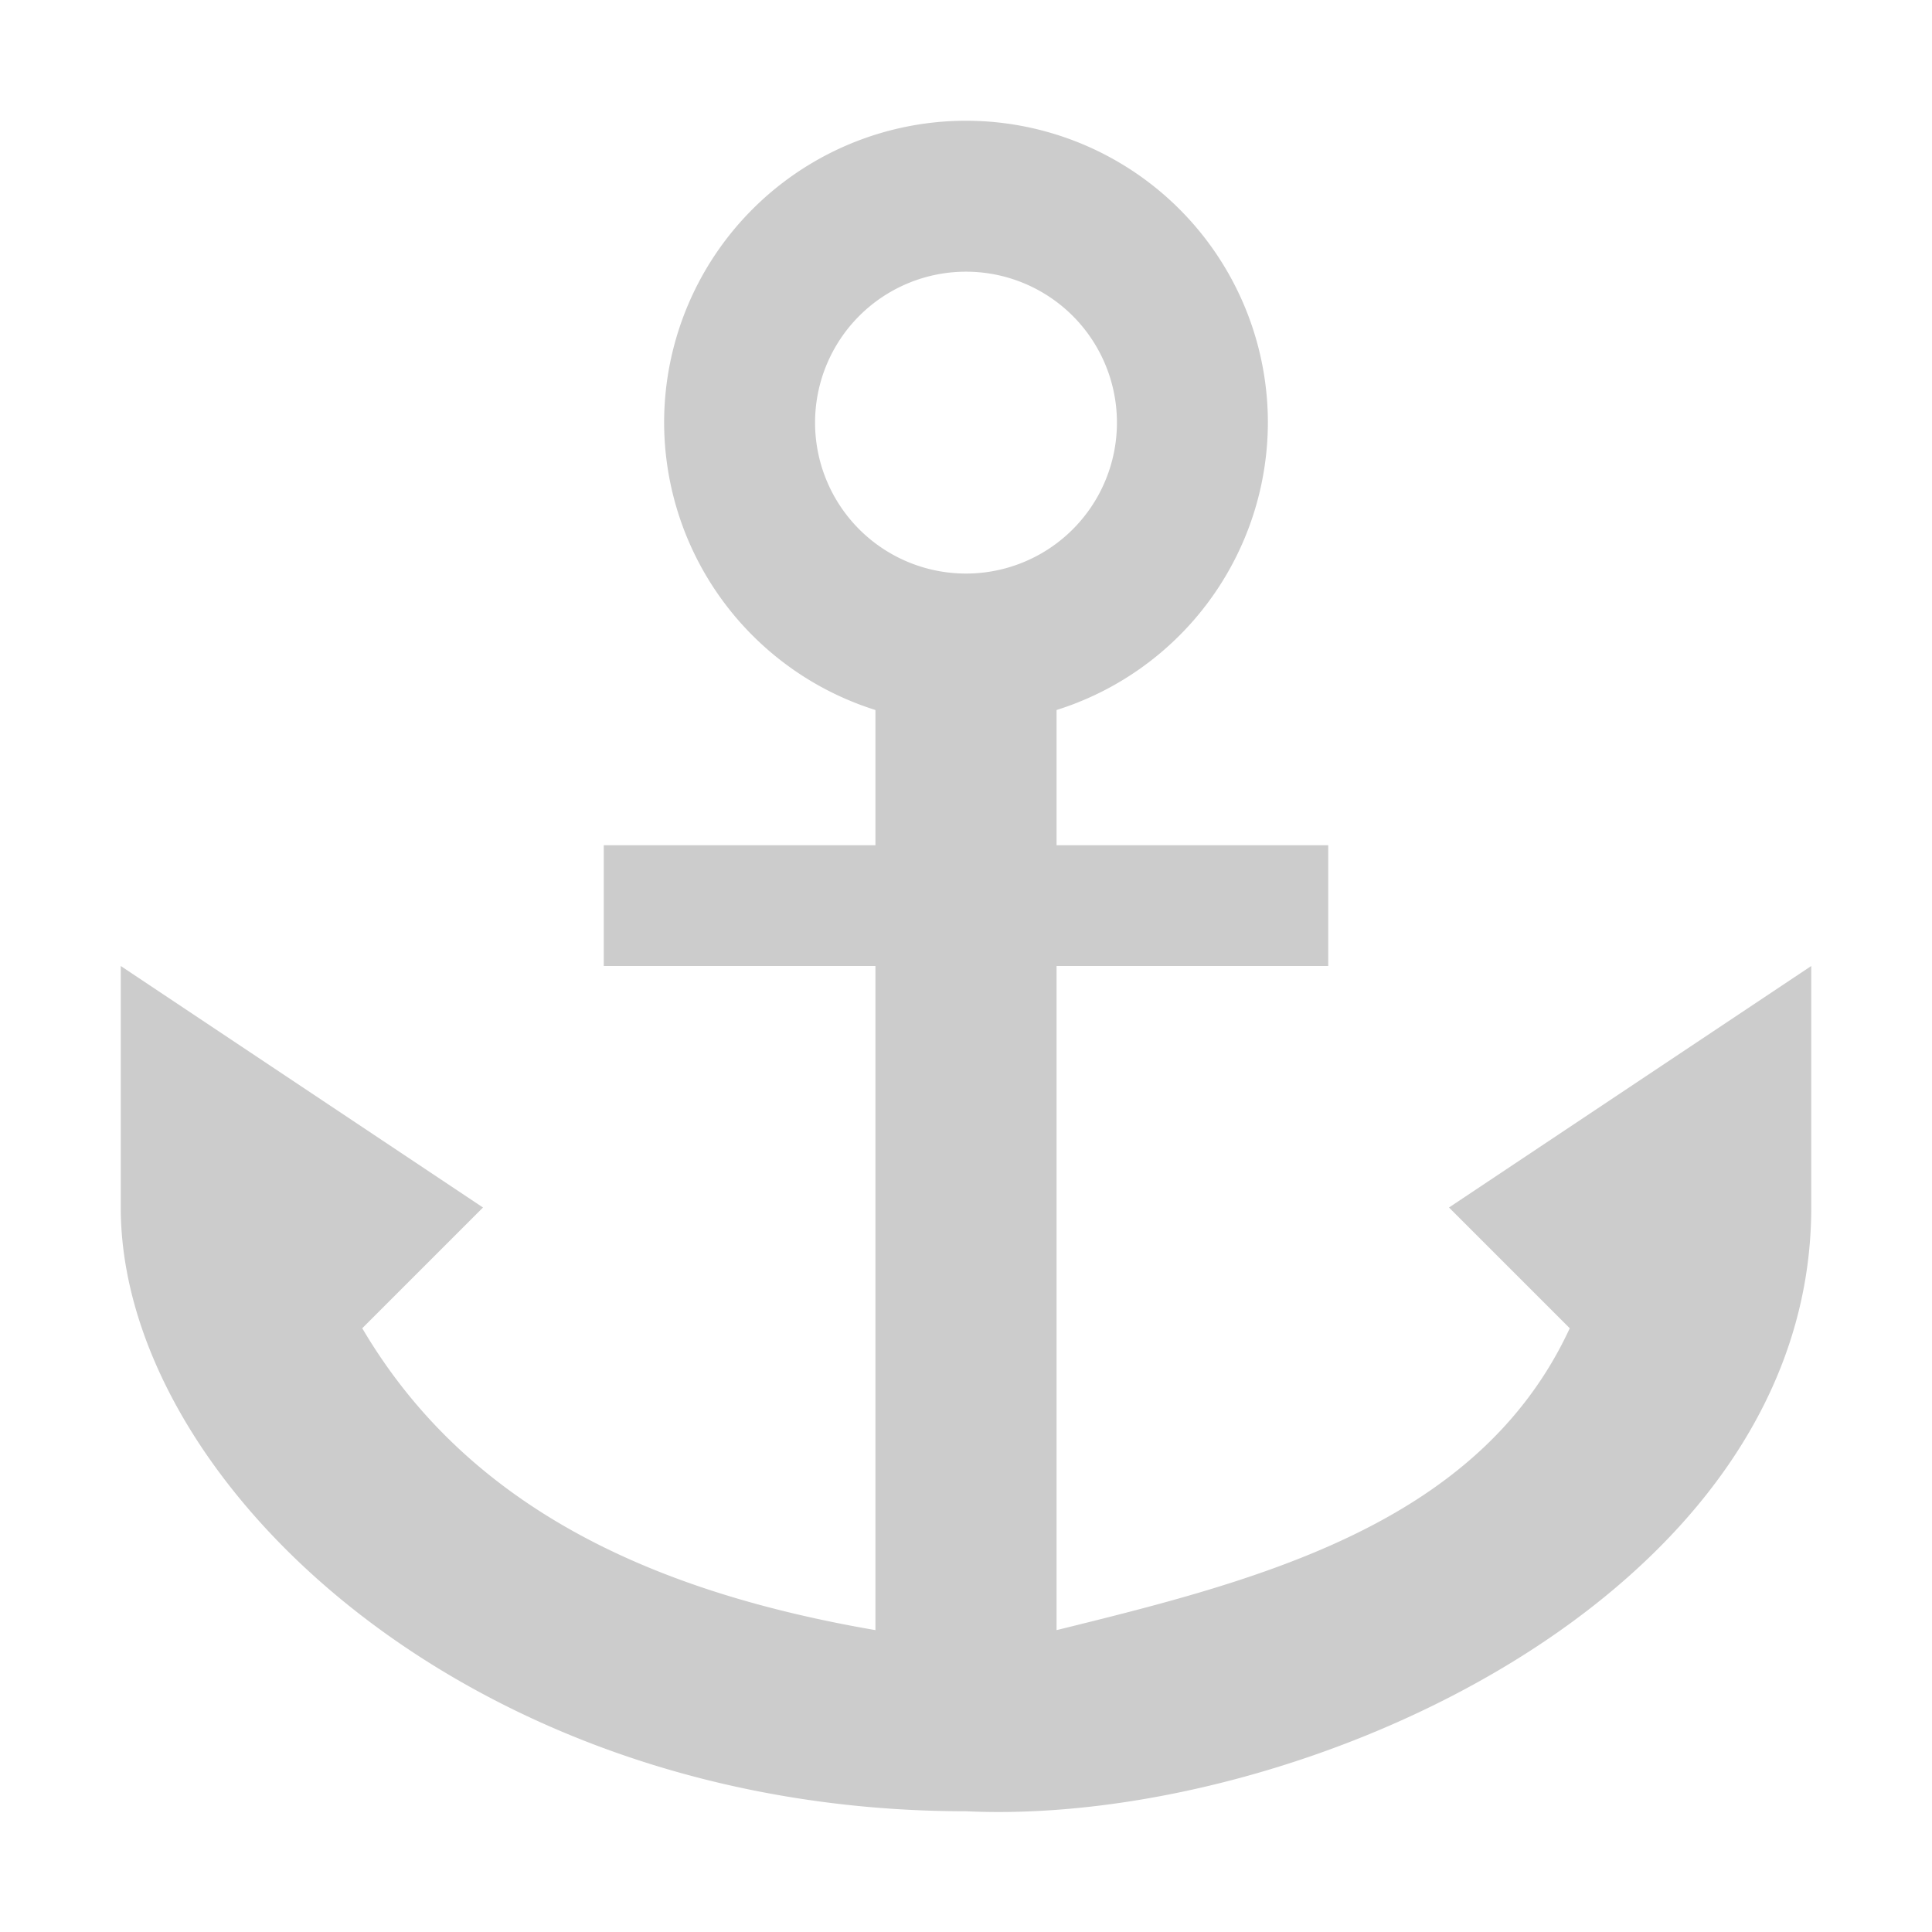 <svg xmlns="http://www.w3.org/2000/svg" viewBox="0 0 16 16" shape-rendering="geometricPrecision"><path fill="#cccccc" d="M8 1a2.5 2.5 0 0 0-2.5 2.5 2.5 2.5 0 0 0 1.75 2.38V7H5v1h2.25v5.5C5.467 13.193 3.897 12.523 3 11l1-1-3-2v2c0 2.266 2.88 5 7 5 2.764.13 7-1.779 7-5V8l-3 2 1 1c-.755 1.631-2.591 2.091-4.25 2.5V8H11V7H8.75V5.88A2.5 2.5 0 0 0 10.5 3.5 2.5 2.5 0 0 0 8 1m0 1.25A1.25 1.25 0 0 1 9.25 3.5 1.25 1.25 0 0 1 8 4.75 1.25 1.25 0 0 1 6.75 3.5 1.25 1.25 0 0 1 8 2.25"/></svg>
